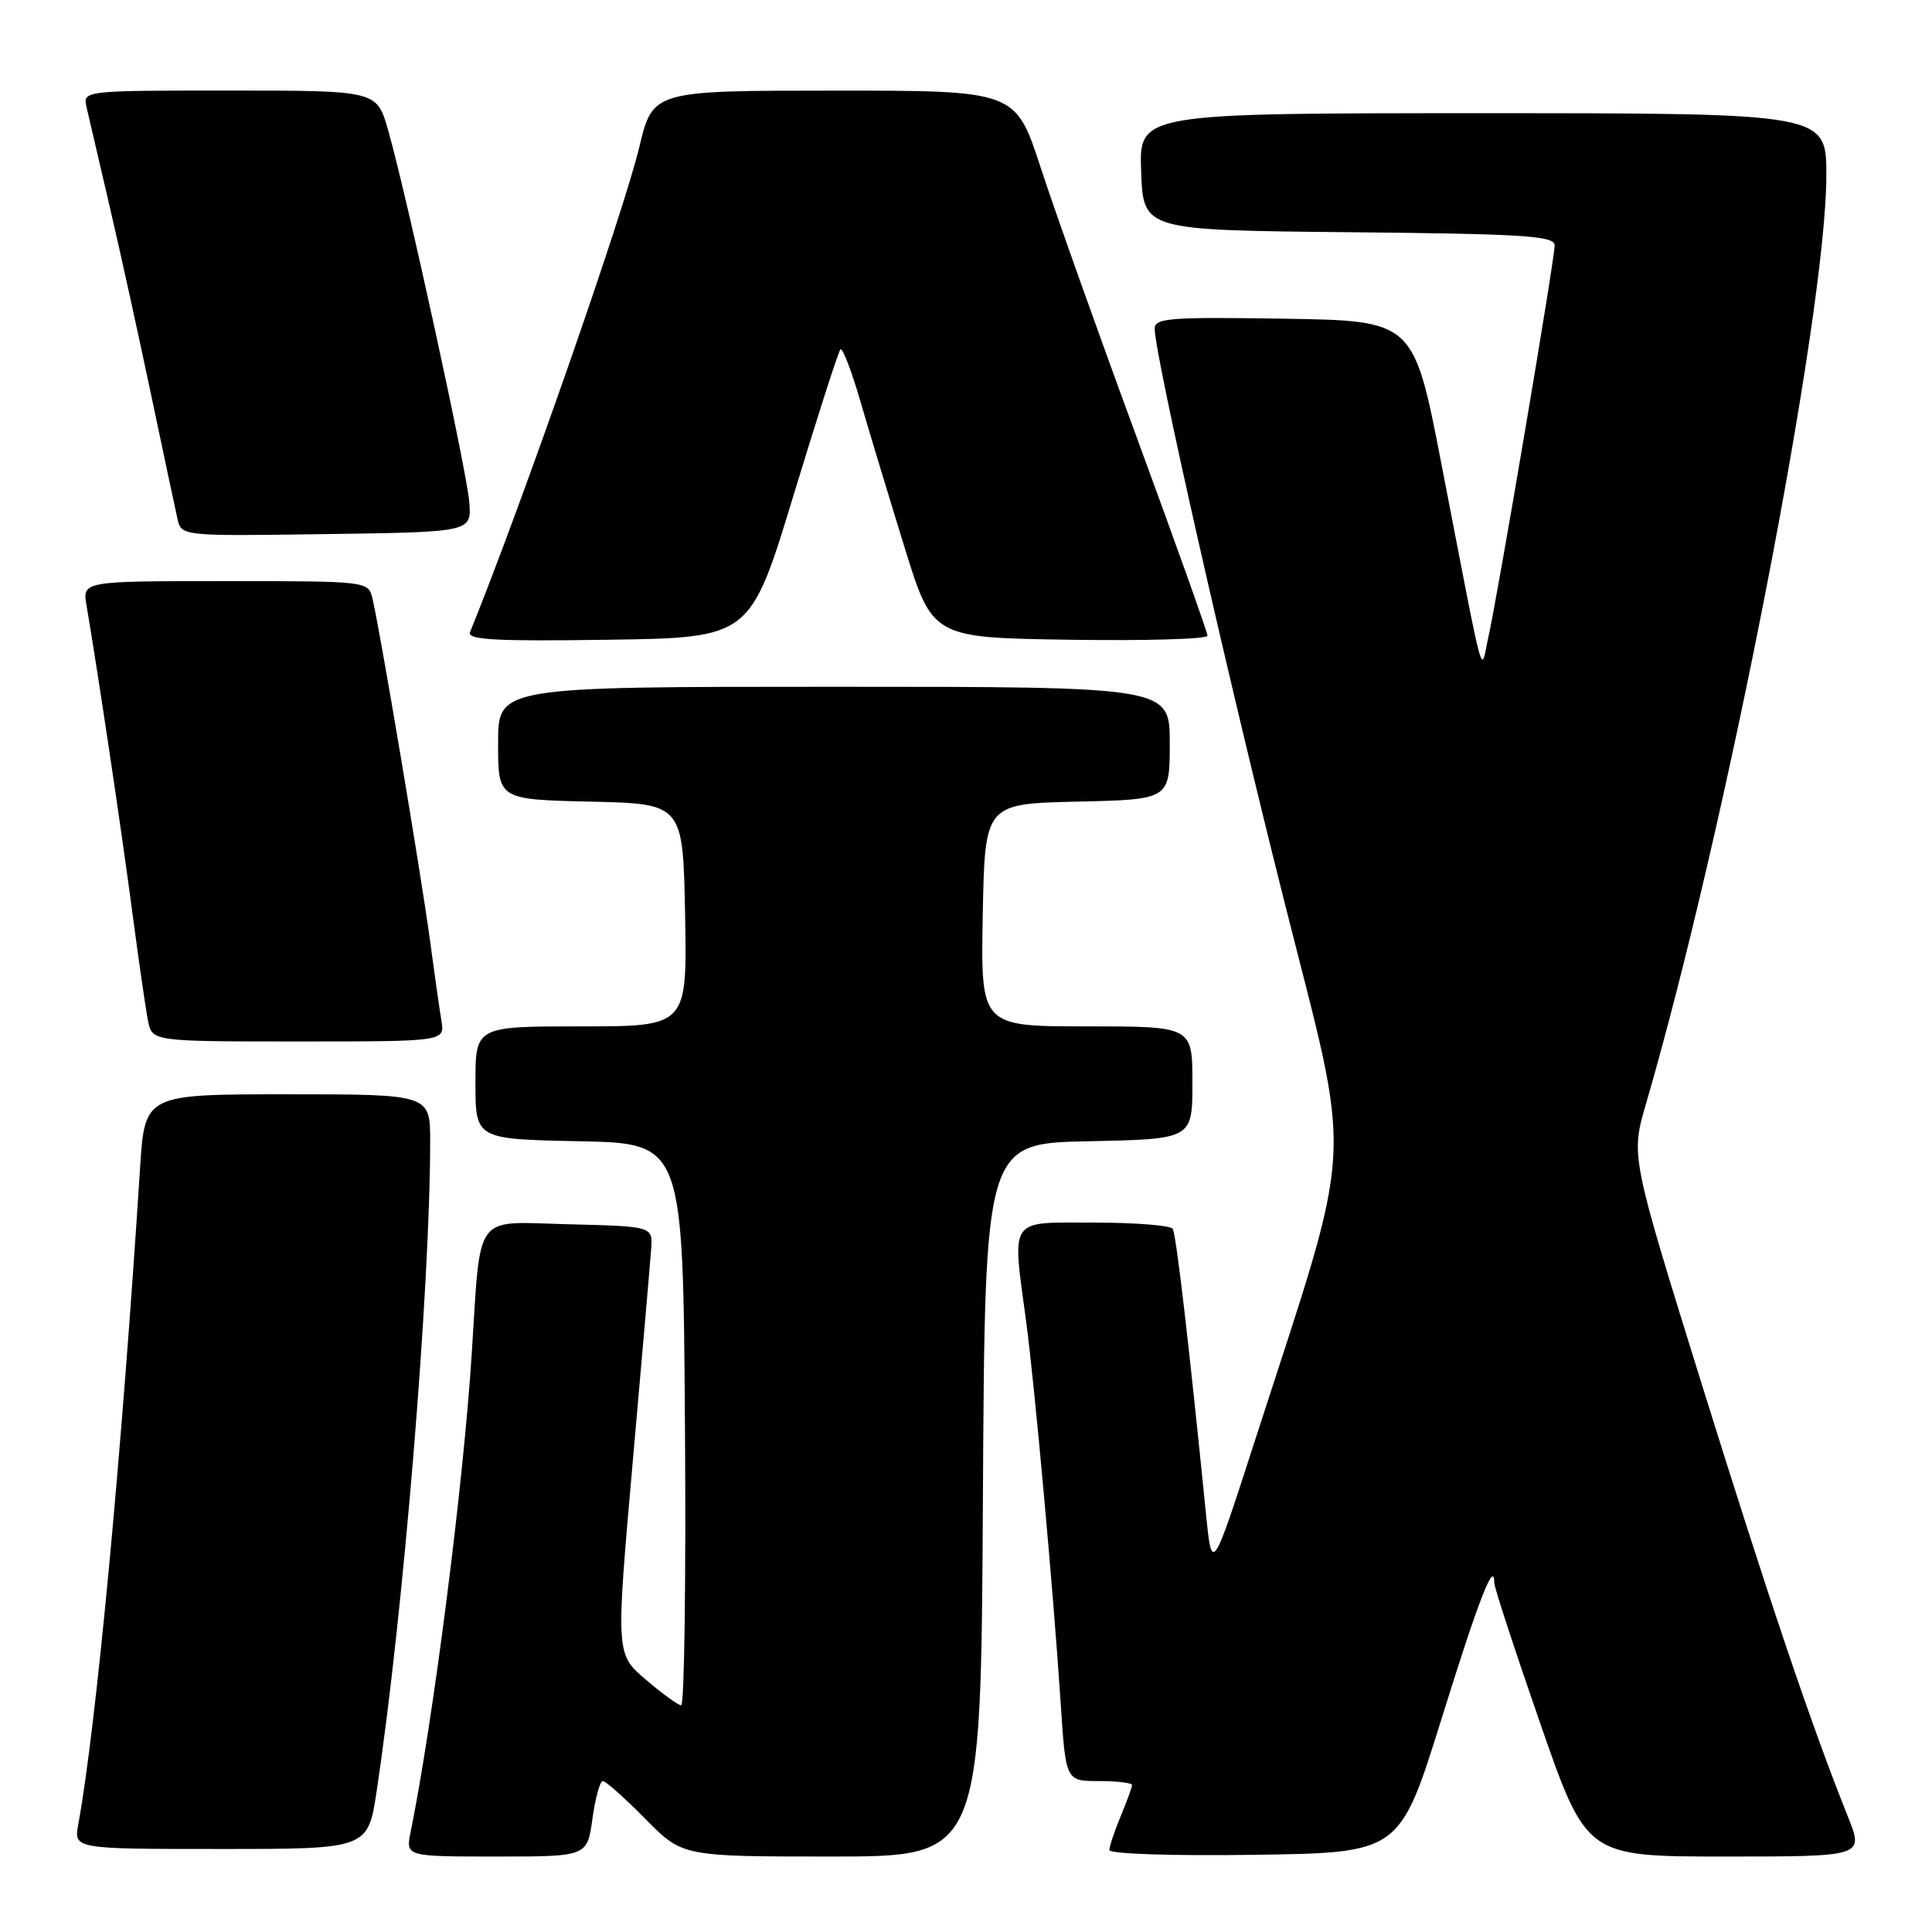 <?xml version="1.0" encoding="UTF-8" standalone="no"?>
<!DOCTYPE svg PUBLIC "-//W3C//DTD SVG 1.1//EN" "http://www.w3.org/Graphics/SVG/1.1/DTD/svg11.dtd" >
<svg xmlns="http://www.w3.org/2000/svg" xmlns:xlink="http://www.w3.org/1999/xlink" version="1.1" viewBox="0 0 256 256">
 <g >
 <path fill="currentColor"
d=" M 78.50 241.00 C 78.88 238.25 79.50 236.00 79.88 236.00 C 80.26 236.00 82.79 238.25 85.50 241.00 C 90.42 246.00 90.42 246.00 110.20 246.00 C 129.98 246.00 129.98 246.00 130.24 198.75 C 130.50 151.50 130.50 151.50 144.25 151.22 C 158.00 150.94 158.00 150.94 158.00 143.47 C 158.00 136.00 158.00 136.00 143.97 136.00 C 129.95 136.00 129.95 136.00 130.22 121.25 C 130.50 106.50 130.50 106.50 142.75 106.22 C 155.00 105.94 155.00 105.94 155.00 98.47 C 155.00 91.00 155.00 91.00 110.50 91.00 C 66.00 91.00 66.00 91.00 66.00 98.47 C 66.00 105.94 66.00 105.94 78.25 106.22 C 90.50 106.50 90.50 106.50 90.78 121.25 C 91.05 136.00 91.05 136.00 77.03 136.00 C 63.00 136.00 63.00 136.00 63.00 143.47 C 63.00 150.94 63.00 150.94 76.75 151.22 C 90.50 151.50 90.50 151.50 90.76 188.75 C 90.91 209.24 90.68 225.98 90.26 225.96 C 89.84 225.94 87.72 224.40 85.55 222.54 C 81.60 219.16 81.60 219.16 83.83 193.83 C 85.06 179.90 86.17 167.15 86.28 165.50 C 86.50 162.50 86.50 162.50 75.32 162.22 C 62.59 161.90 63.74 160.35 62.50 179.50 C 61.38 196.87 57.39 228.07 54.41 242.75 C 53.75 246.00 53.75 246.00 65.78 246.00 C 77.81 246.00 77.81 246.00 78.50 241.00 Z  M 190.99 227.82 C 195.95 211.88 198.00 206.61 198.00 209.75 C 198.00 210.35 200.75 218.75 204.11 228.42 C 210.22 246.00 210.22 246.00 228.60 246.00 C 246.97 246.00 246.97 246.00 244.87 240.75 C 240.01 228.61 234.33 211.79 225.48 183.37 C 216.09 153.18 216.09 153.18 218.08 146.34 C 228.78 109.62 241.99 41.63 242.00 23.25 C 242.00 15.00 242.00 15.00 196.46 15.00 C 150.92 15.00 150.92 15.00 151.21 22.75 C 151.50 30.50 151.50 30.50 178.75 30.77 C 202.08 30.99 206.00 31.25 206.00 32.52 C 206.00 34.35 198.45 78.96 197.20 84.50 C 196.15 89.16 196.92 92.03 191.00 61.50 C 187.32 42.50 187.32 42.50 170.16 42.23 C 155.06 41.99 153.00 42.14 153.00 43.54 C 153.00 46.99 162.56 89.22 170.19 119.50 C 179.30 155.64 179.64 149.52 166.25 191.00 C 160.59 208.50 160.59 208.50 159.79 200.50 C 157.49 177.62 155.85 163.56 155.39 162.83 C 155.11 162.37 150.41 162.00 144.94 162.00 C 133.51 162.00 134.10 161.13 135.98 175.18 C 137.12 183.74 139.59 211.06 140.55 225.75 C 141.22 236.00 141.22 236.00 145.61 236.00 C 148.02 236.00 150.00 236.24 150.00 236.53 C 150.00 236.82 149.32 238.68 148.50 240.65 C 147.68 242.63 147.00 244.65 147.00 245.14 C 147.00 245.65 155.31 245.93 166.24 245.77 C 185.47 245.50 185.47 245.50 190.99 227.82 Z  M 49.92 237.25 C 53.45 213.82 56.99 170.77 57.00 151.25 C 57.00 145.00 57.00 145.00 38.09 145.00 C 19.19 145.00 19.19 145.00 18.56 154.75 C 16.11 193.02 12.75 228.71 10.37 241.75 C 9.78 245.00 9.78 245.00 29.27 245.00 C 48.76 245.00 48.76 245.00 49.92 237.25 Z  M 58.49 135.25 C 58.24 133.74 57.55 128.90 56.96 124.50 C 55.82 115.97 50.27 83.01 49.34 79.25 C 48.79 77.02 48.65 77.00 29.85 77.00 C 10.91 77.00 10.91 77.00 11.47 80.25 C 12.93 88.82 16.06 109.73 17.48 120.50 C 18.35 127.10 19.31 133.74 19.61 135.25 C 20.16 138.00 20.16 138.00 39.55 138.00 C 58.95 138.00 58.95 138.00 58.49 135.25 Z  M 105.14 65.65 C 108.29 55.28 111.09 46.57 111.36 46.30 C 111.64 46.03 112.82 49.11 114.00 53.15 C 115.17 57.19 117.81 65.90 119.85 72.50 C 123.56 84.50 123.56 84.50 141.78 84.77 C 151.80 84.92 160.00 84.68 160.00 84.24 C 160.00 83.80 155.78 71.98 150.63 57.97 C 145.47 43.96 139.75 27.89 137.91 22.25 C 134.57 12.00 134.57 12.00 110.54 12.01 C 86.50 12.01 86.50 12.01 84.70 19.53 C 82.59 28.31 69.18 66.74 62.28 83.77 C 61.88 84.78 65.67 84.99 80.59 84.77 C 99.41 84.50 99.41 84.50 105.14 65.65 Z  M 62.18 66.50 C 61.83 62.25 53.94 26.08 51.43 17.25 C 49.94 12.00 49.94 12.00 30.45 12.00 C 10.96 12.00 10.96 12.00 11.48 14.25 C 11.77 15.49 13.16 21.44 14.56 27.49 C 15.97 33.53 18.44 44.78 20.06 52.49 C 21.68 60.19 23.24 67.52 23.52 68.77 C 24.05 71.04 24.05 71.04 43.27 70.77 C 62.50 70.50 62.50 70.50 62.18 66.50 Z "/>
</g>
</svg>